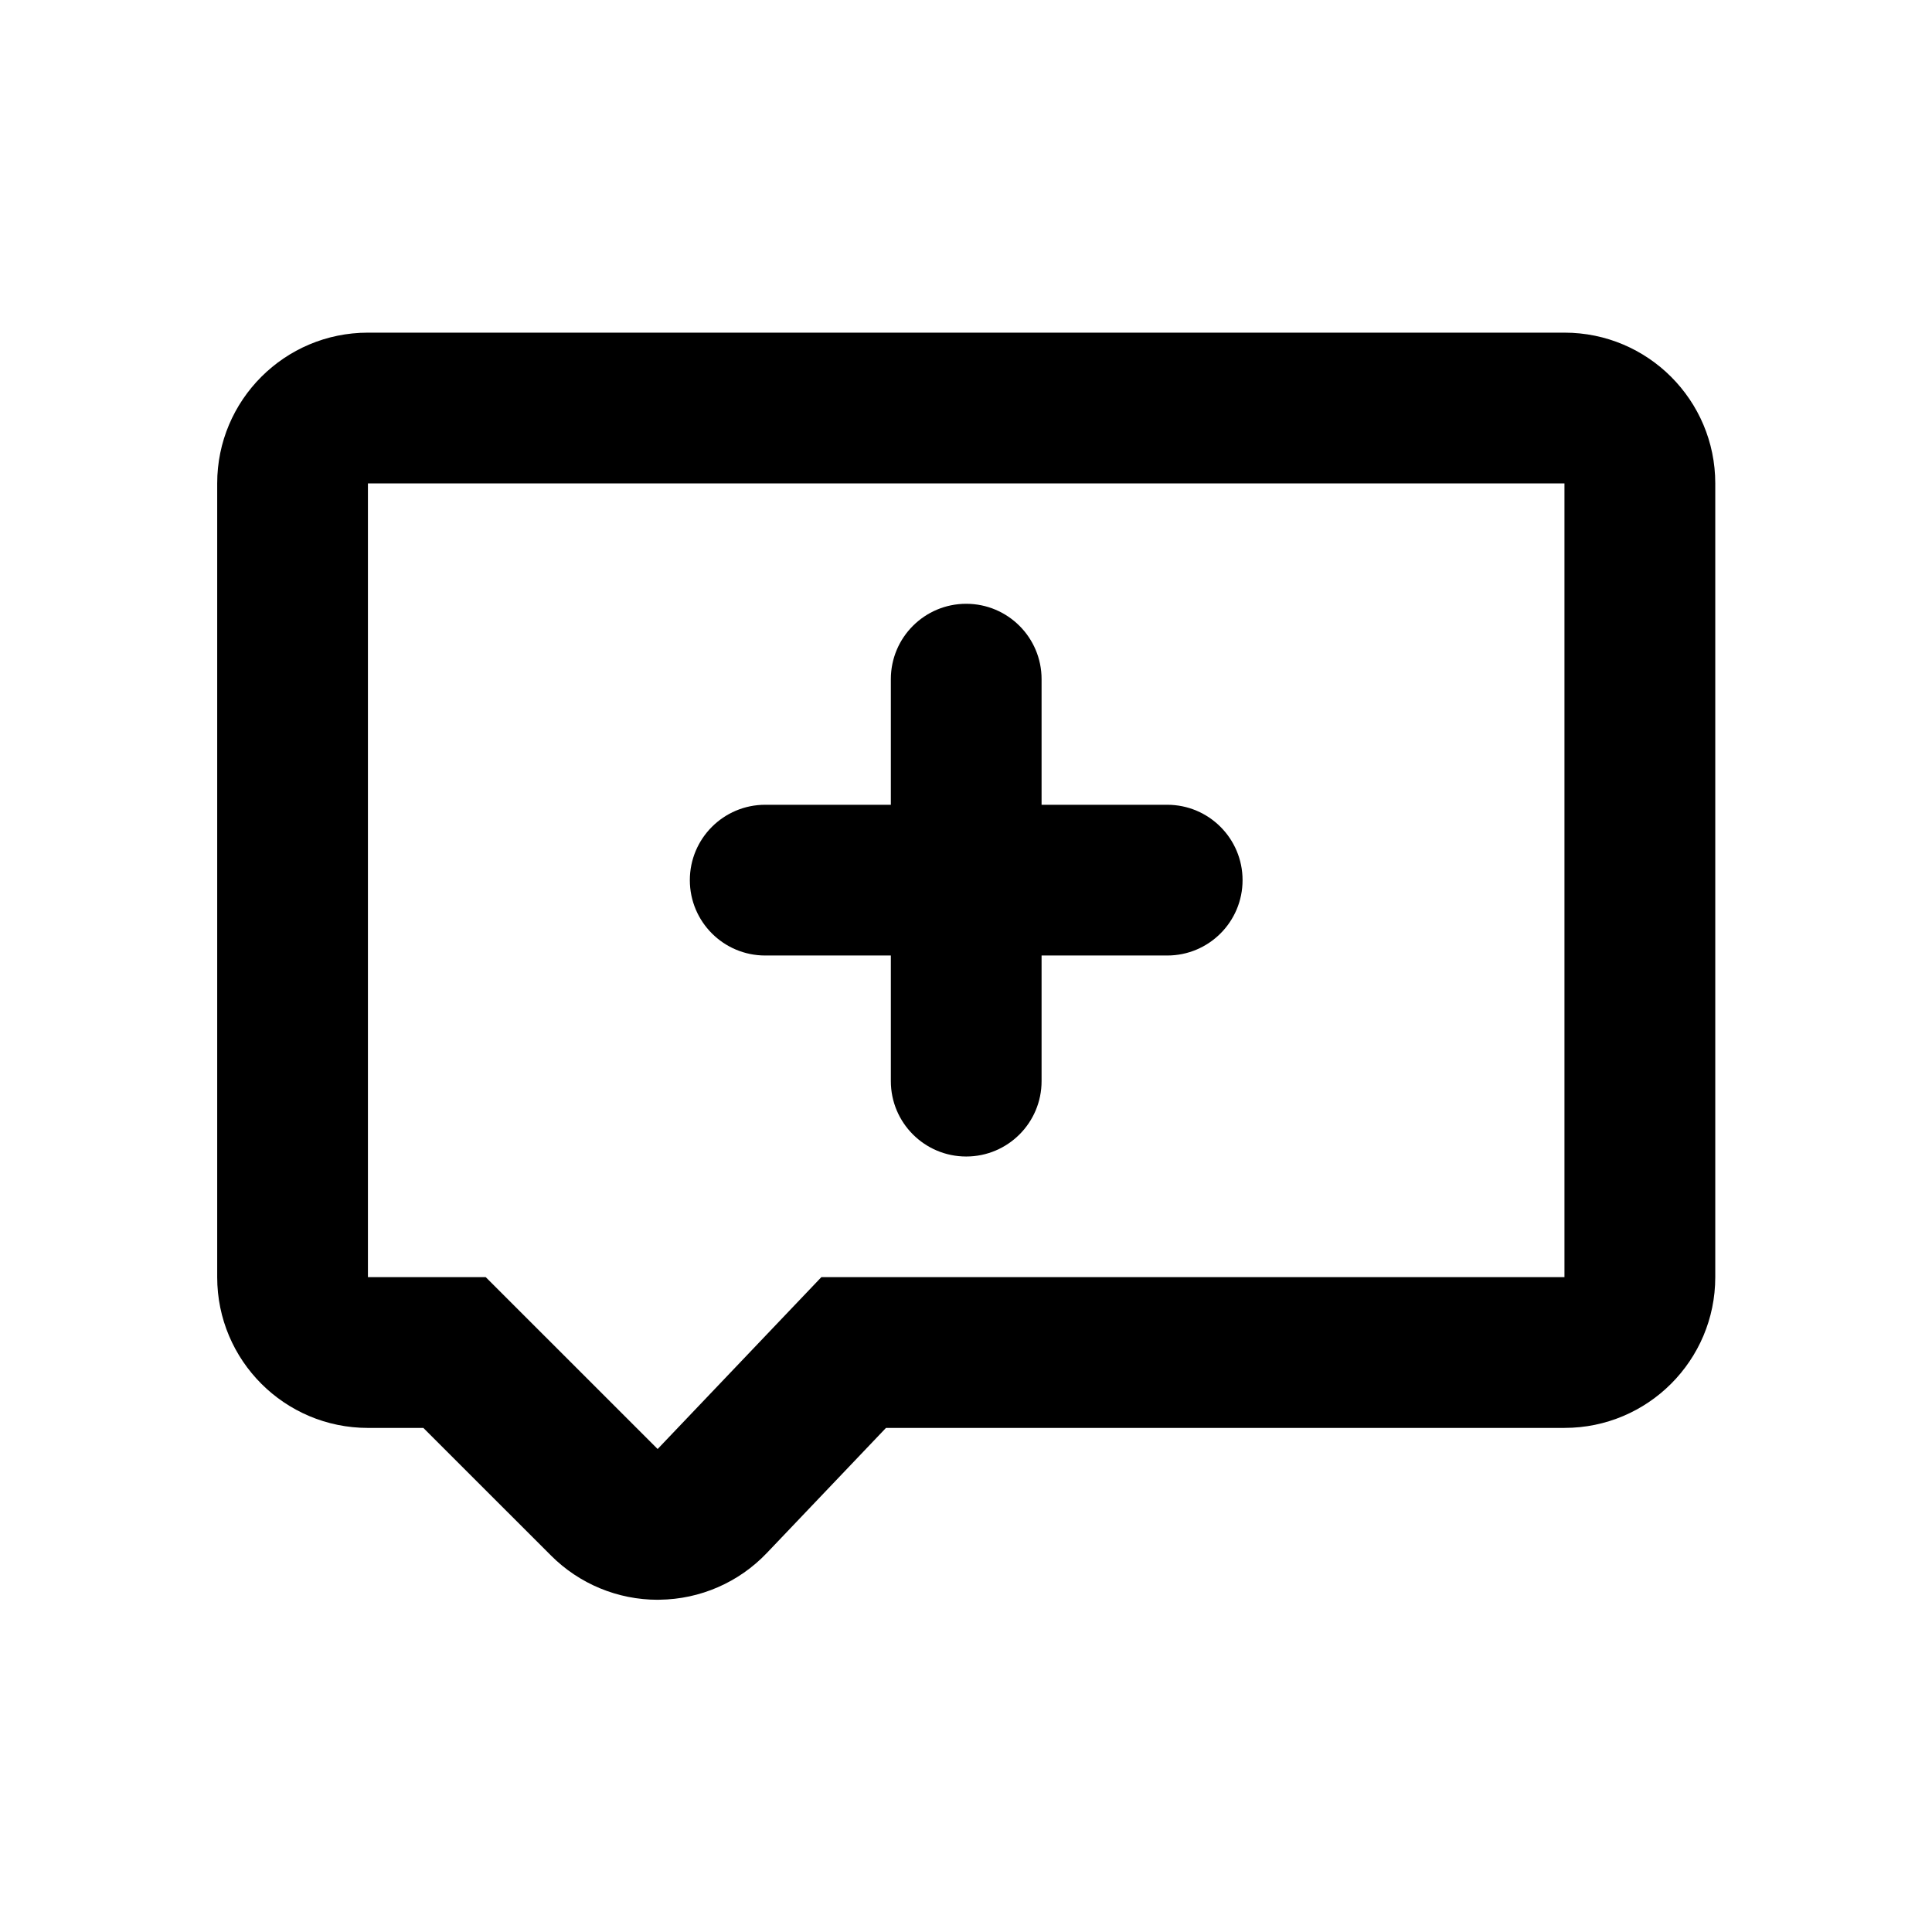 <?xml version="1.0" encoding="utf-8"?>
<!-- Generator: Adobe Illustrator 16.0.4, SVG Export Plug-In . SVG Version: 6.00 Build 0)  -->
<!DOCTYPE svg PUBLIC "-//W3C//DTD SVG 1.1//EN" "http://www.w3.org/Graphics/SVG/1.1/DTD/svg11.dtd">
<svg version="1.1" id="Calque_1" xmlns="http://www.w3.org/2000/svg" xmlns:xlink="http://www.w3.org/1999/xlink" x="0px" y="0px"
	 width="100px" height="100px" viewBox="0 0 100 100" enable-background="new 0 0 100 100" xml:space="preserve">
<g>
	<path d="M11.242,25.021v41.084c0,4.311,3.494,7.804,7.803,7.804h2.868l6.612,6.61c1.464,1.464,3.449,2.285,5.516,2.285
		c0.031,0,0.063,0,0.096-0.003c2.102-0.023,4.105-0.896,5.554-2.418l6.168-6.475h35.12c4.307,0,7.803-3.493,7.803-7.803V25.021
		c0-4.309-3.496-7.803-7.803-7.803H19.044C14.735,17.218,11.241,20.712,11.242,25.021z M19.044,25.021h61.932v41.084H42.513
		l-8.474,8.896l-8.897-8.896h-6.098V25.021z"/>
	<path d="M64.315,45.556c0-2.154-1.746-3.901-3.899-3.901h-6.504v-6.503c0-2.153-1.746-3.9-3.902-3.9c-2.154,0-3.9,1.747-3.9,3.9
		v6.503h-6.503c-2.155,0-3.901,1.748-3.901,3.901c0,2.155,1.747,3.901,3.901,3.901h6.503v6.503c0,2.154,1.747,3.901,3.9,3.901
		c2.156,0,3.902-1.747,3.902-3.901v-6.503h6.504C62.569,49.458,64.315,47.713,64.315,45.556z"/>
</g>
</svg>
